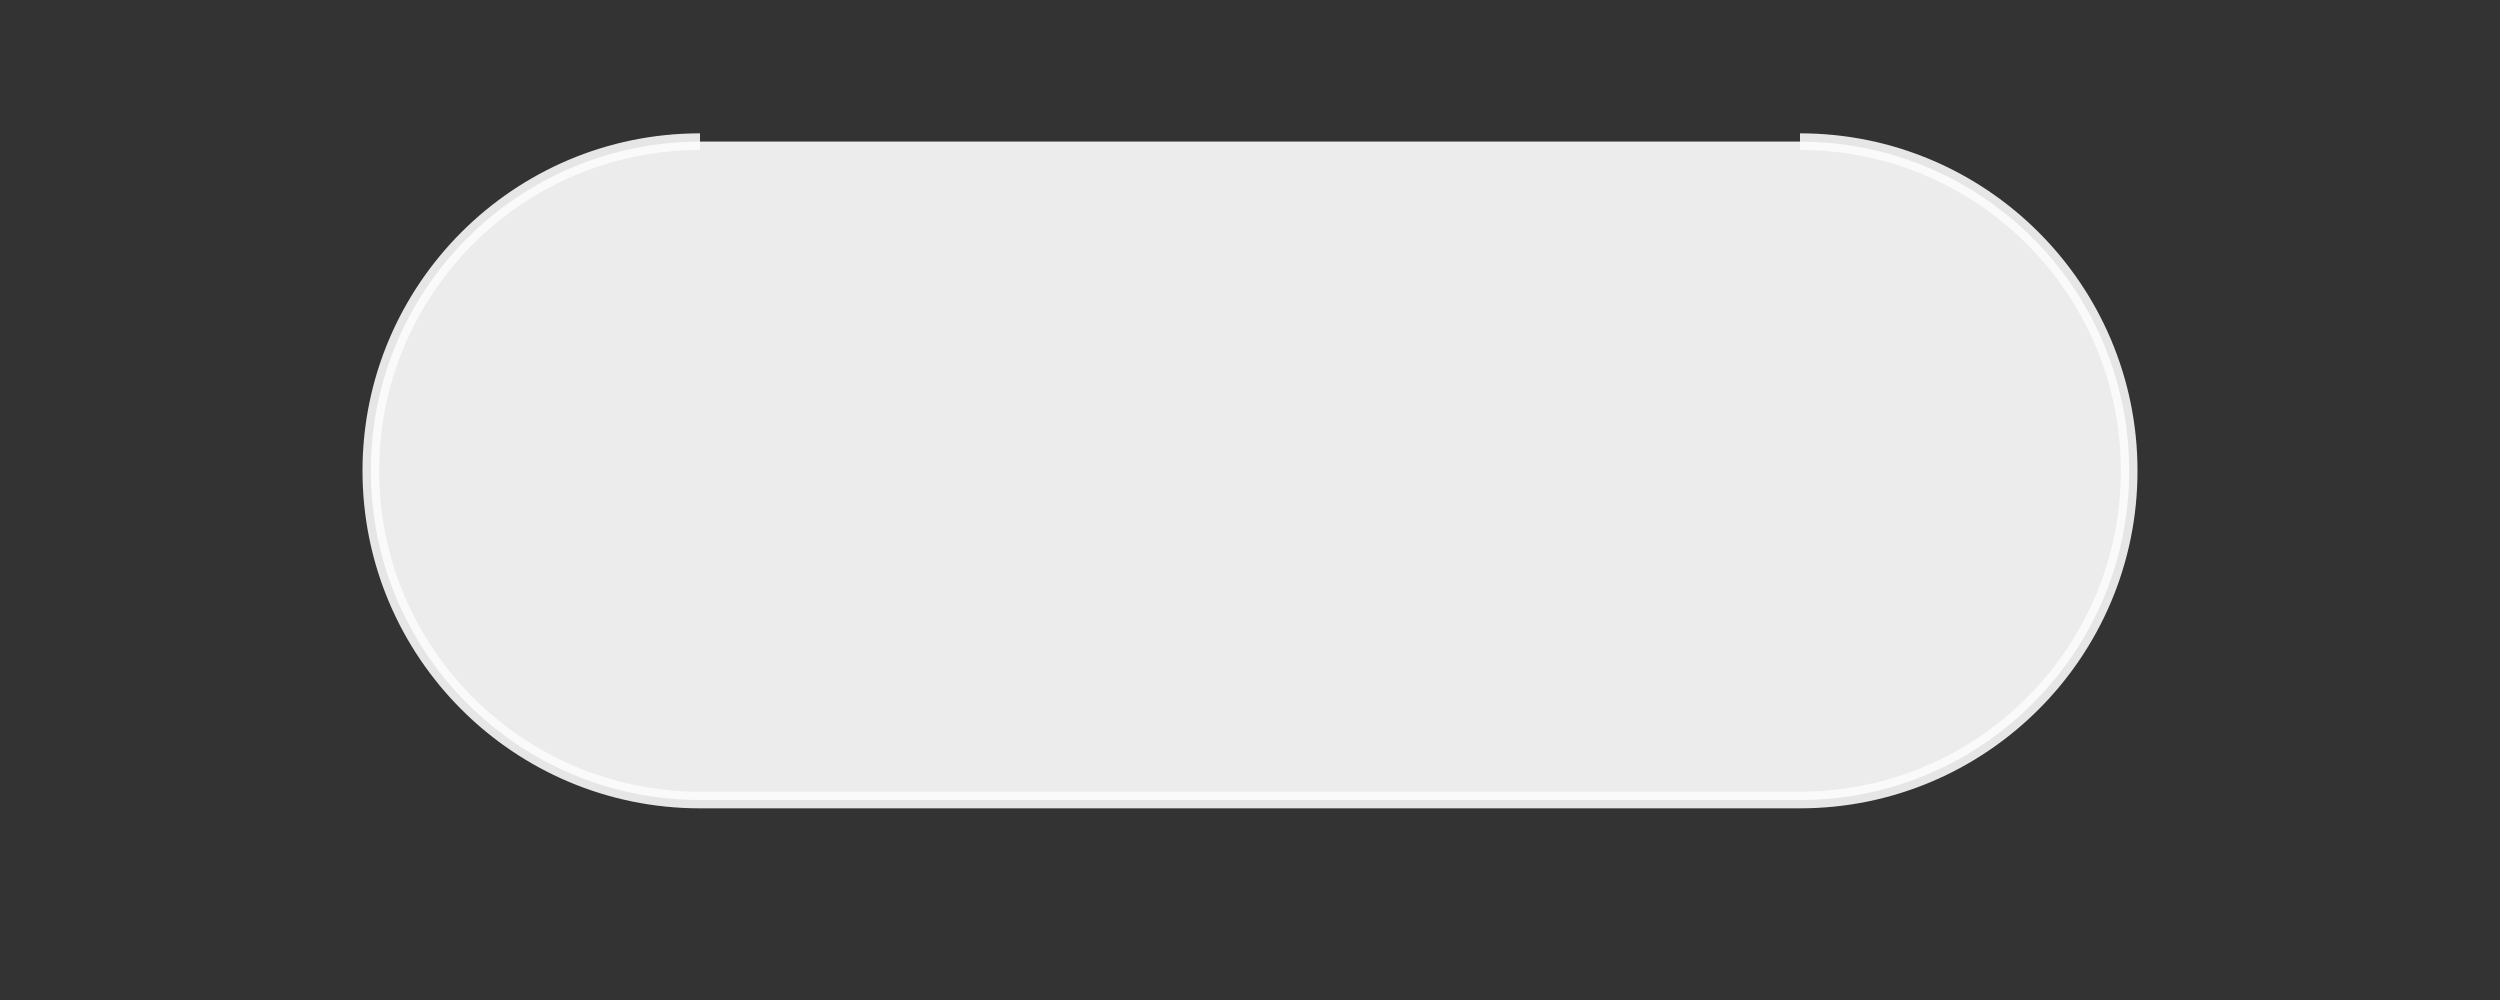 <?xml version="1.0" encoding="UTF-8"?>
<svg width="300" height="120" viewBox="0 0 300 120" fill="none" xmlns="http://www.w3.org/2000/svg">
  <rect x="0" y="0" width="300" height="120" fill="#333333" stroke="none"/>
  <path d="M255.5 56.5C255.5 78.3 237.8 96 216 96H84C62.2 96 44.5 78.3 44.5 56.5C44.5 34.7 62.2 17 84 17H216C237.8 17 255.5 34.7 255.5 56.5Z" fill="#E6E6E6" fill-opacity="0.6"/>
  <path d="M84 17C62.2 17 44.5 34.7 44.5 56.5C44.5 78.3 62.2 96 84 96H216C237.8 96 255.5 78.3 255.5 56.5C255.5 34.7 237.8 17 216 17" stroke="#E6E6E6" stroke-width="2"/>
  <path d="M216 17H84C62.2 17 44.5 34.7 44.5 56.5C44.5 78.3 62.2 96 84 96H216C237.8 96 255.5 78.3 255.5 56.5C255.5 34.7 237.8 17 216 17Z" fill="white" fill-opacity="0.8"/>
</svg>
